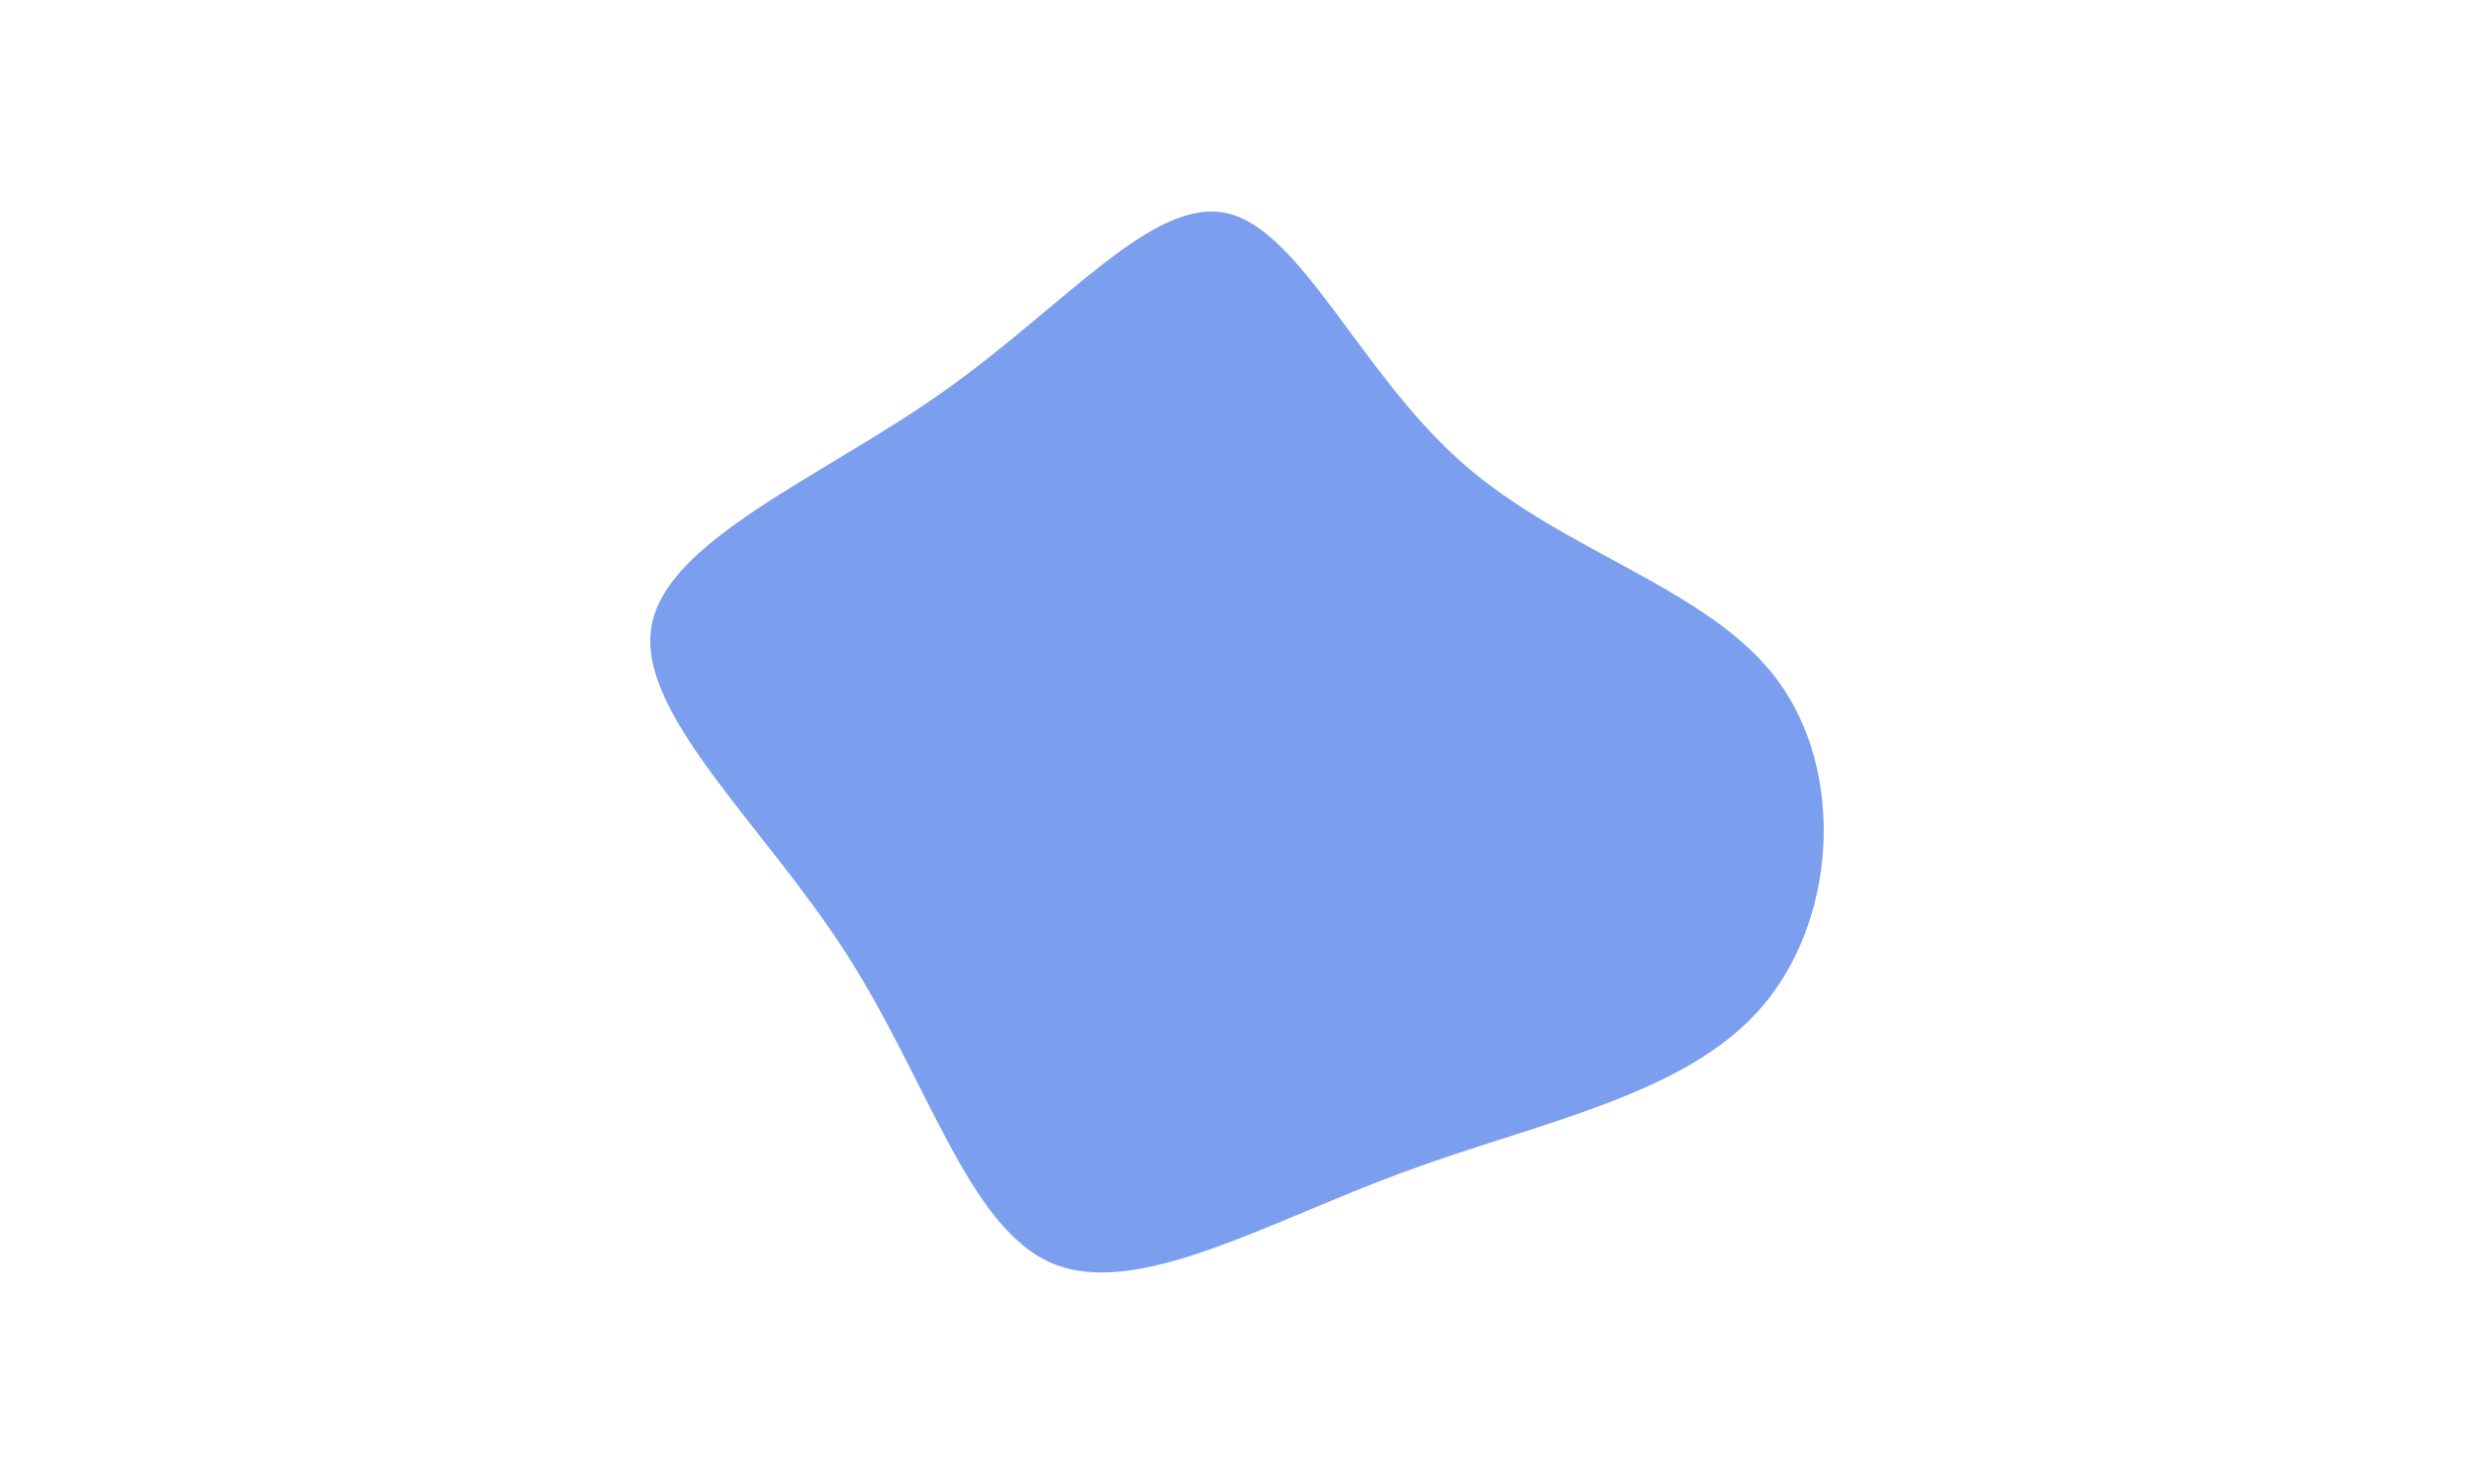<svg id="visual" viewBox="0 0 1500 900" width="1500" height="900" xmlns="http://www.w3.org/2000/svg" xmlns:xlink="http://www.w3.org/1999/xlink" version="1.1"><g transform="translate(752.857 443.464)"><path d="M134.2 -162.3C196.1 -108 283.7 -86.7 324.9 -30.9C366.2 24.9 361 115.2 314.5 168.2C268 221.3 180 237 97 267.8C14 298.5 -64 344.2 -114.9 322.7C-165.9 301.1 -189.9 212.3 -240.1 134.3C-290.3 56.3 -366.7 -10.9 -357.9 -63.4C-349 -115.9 -254.9 -153.7 -181 -205.9C-107.1 -258 -53.6 -324.5 -8.7 -314.1C36.2 -303.8 72.3 -216.5 134.2 -162.3" fill="#7c9eee"></path></g></svg>